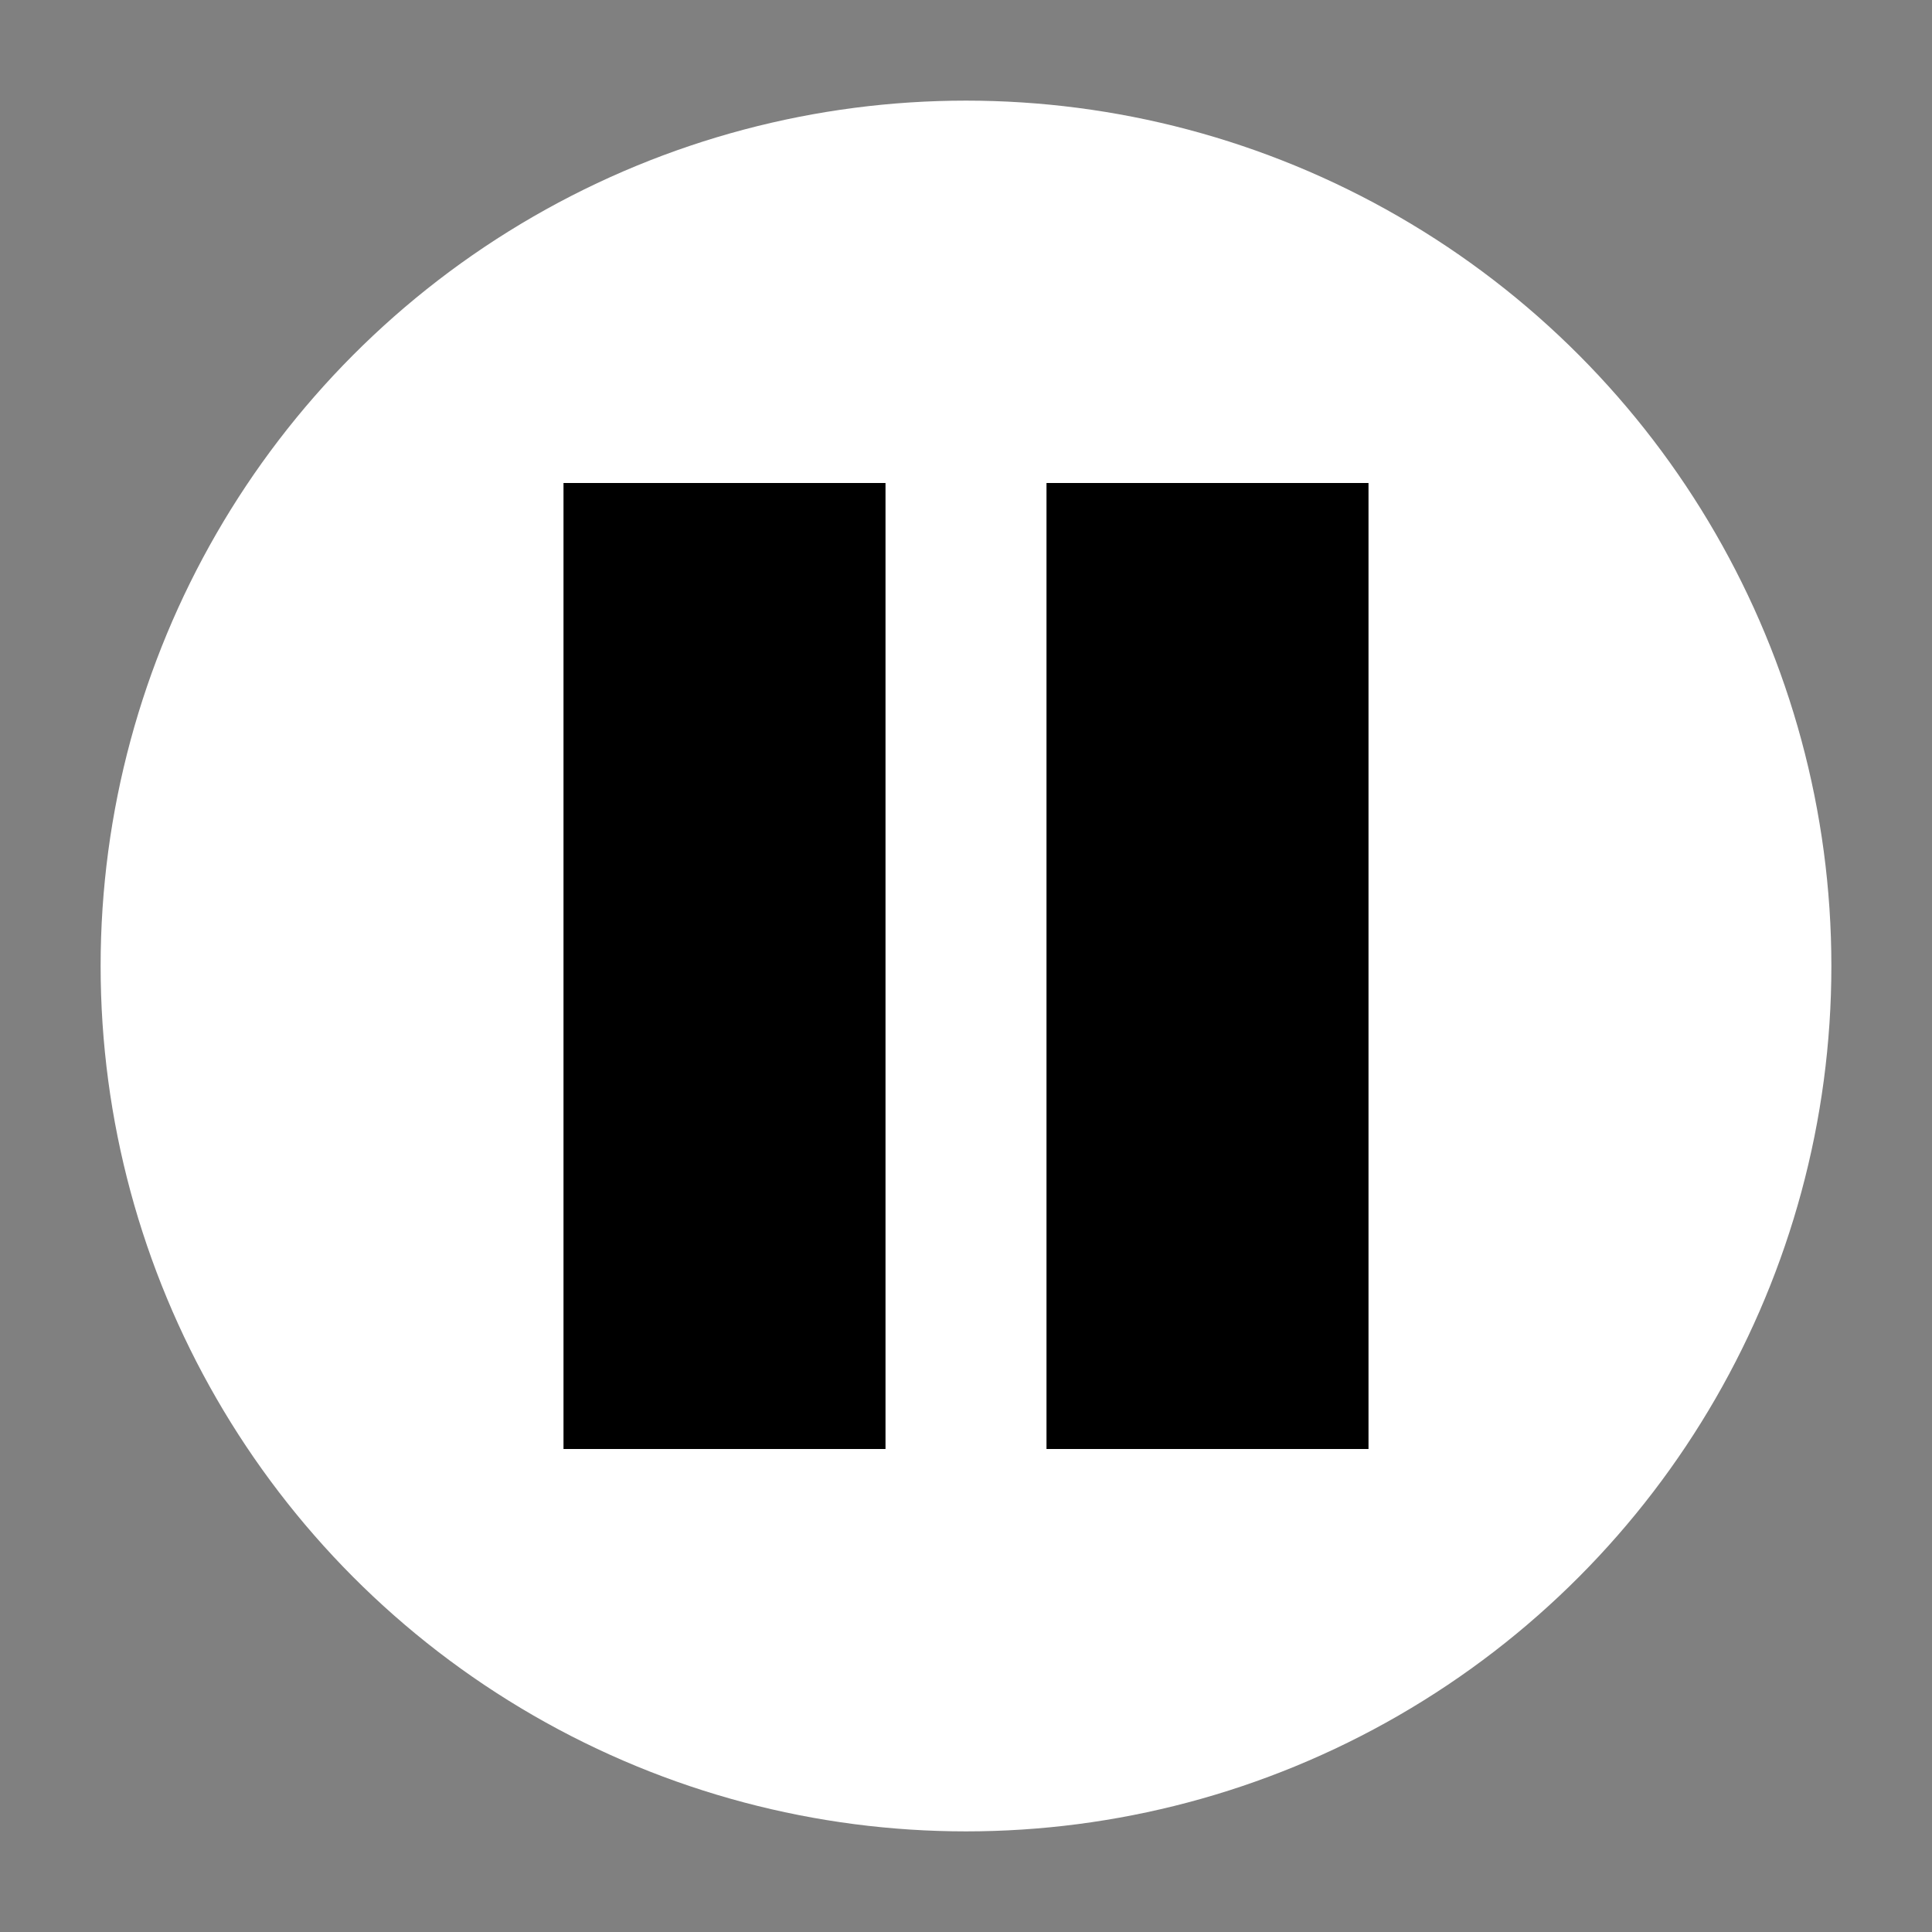 <svg xmlns="http://www.w3.org/2000/svg" width="24" height="24" viewBox="0 0 24 24" fill="none"><rect x="0" y="0" width="24" height="24" fill="#808080" stroke="none"/><circle cx="12" cy="12" r="10" stroke="white" stroke-width="1.5" fill="white" /><rect x="7" y="6" width="4" height="12" fill="black" /><rect x="13" y="6" width="4" height="12" fill="black" /></svg>